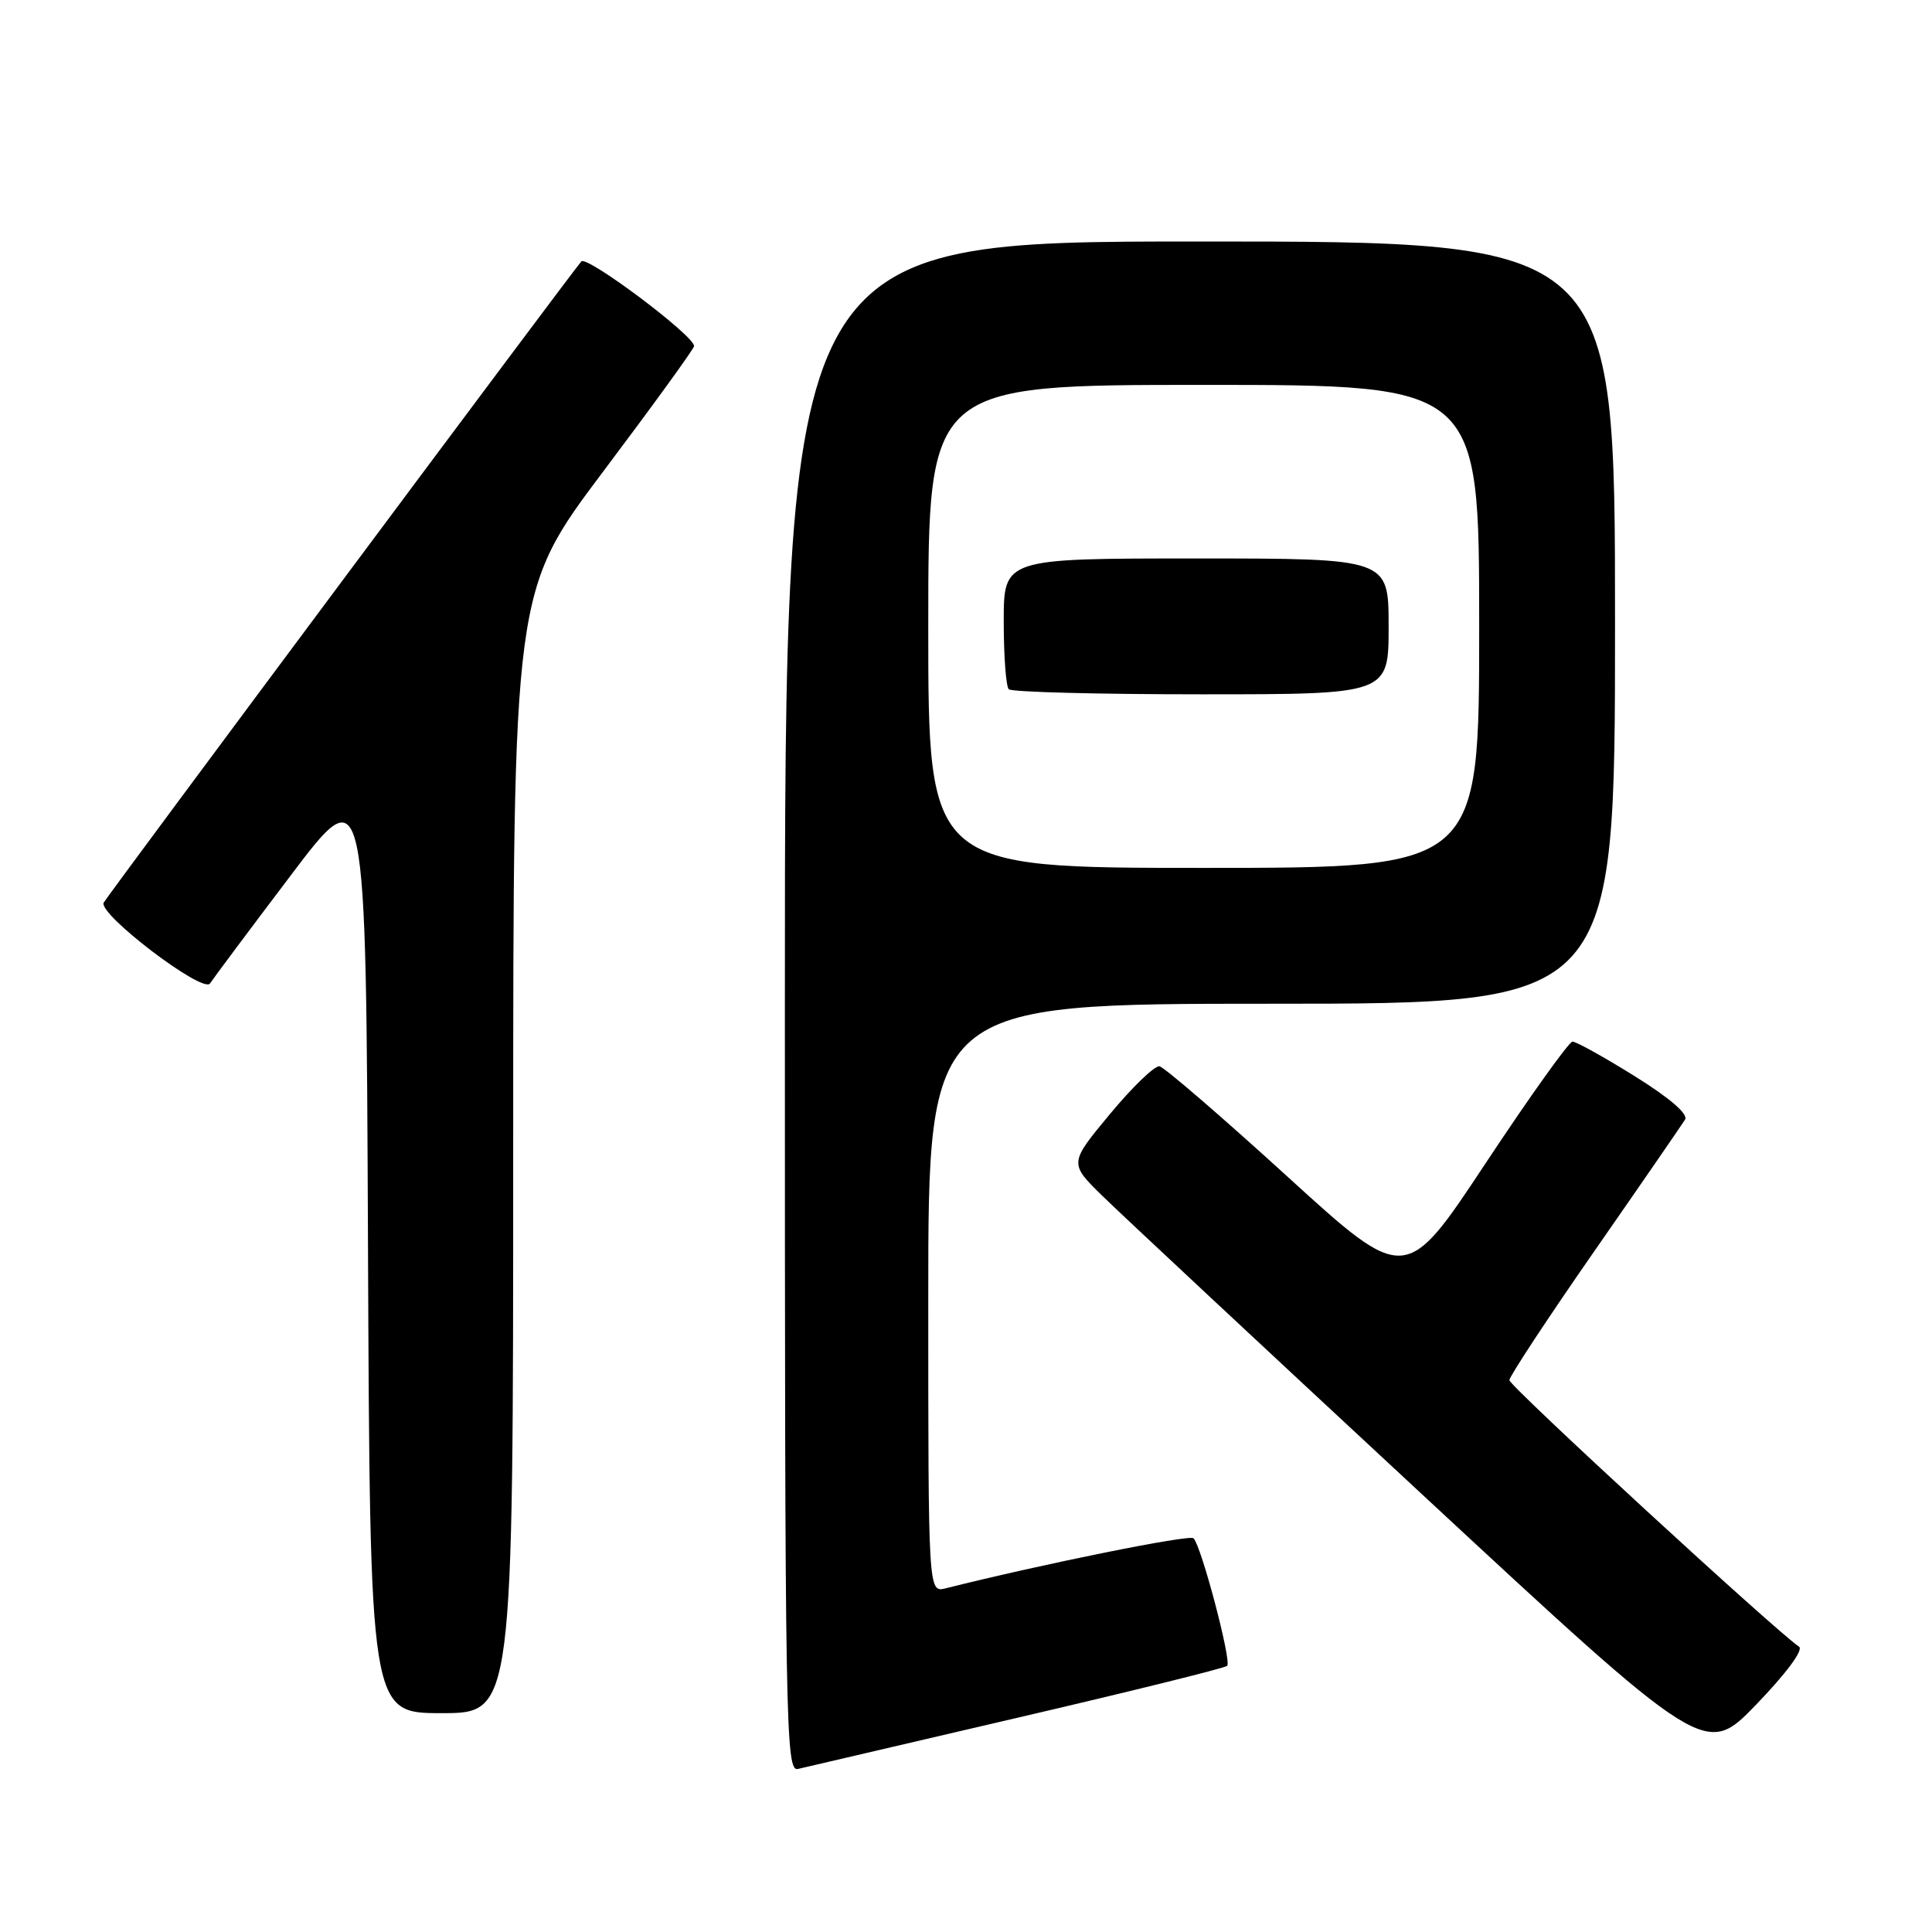 <?xml version="1.0" encoding="UTF-8" standalone="no"?>
<!DOCTYPE svg PUBLIC "-//W3C//DTD SVG 1.1//EN" "http://www.w3.org/Graphics/SVG/1.1/DTD/svg11.dtd" >
<svg xmlns="http://www.w3.org/2000/svg" xmlns:xlink="http://www.w3.org/1999/xlink" version="1.1" viewBox="0 0 256 256">
 <g >
 <path fill="currentColor"
d=" M 134.78 227.62 C 149.78 224.13 162.31 221.03 162.61 220.73 C 163.21 220.12 159.20 204.90 158.15 203.83 C 157.64 203.30 138.22 207.22 125.31 210.46 C 123.00 211.04 123.00 211.04 123.00 172.02 C 123.00 133.00 123.00 133.00 168.50 133.00 C 214.00 133.00 214.00 133.00 214.00 82.50 C 214.00 32.00 214.00 32.00 159.00 32.00 C 104.00 32.00 104.00 32.00 104.00 133.41 C 104.00 229.48 104.09 234.79 105.75 234.39 C 106.71 234.16 119.78 231.12 134.78 227.62 Z  M 238.38 218.19 C 235.44 216.26 200.00 183.66 200.00 182.88 C 200.00 182.39 205.08 174.67 211.29 165.74 C 217.50 156.81 222.89 148.98 223.28 148.35 C 223.73 147.63 221.25 145.49 216.61 142.60 C 212.55 140.07 208.84 138.01 208.36 138.02 C 207.89 138.04 202.72 145.27 196.87 154.11 C 186.24 170.17 186.24 170.17 170.51 155.83 C 161.86 147.95 154.27 141.41 153.64 141.29 C 153.01 141.18 150.06 144.02 147.08 147.61 C 141.66 154.14 141.66 154.14 146.08 158.47 C 148.51 160.85 167.48 178.56 188.23 197.82 C 225.96 232.84 225.96 232.84 232.70 225.87 C 236.70 221.72 239.01 218.61 238.38 218.19 Z  M 68.00 152.67 C 68.00 78.34 68.00 78.34 79.97 62.42 C 86.56 53.66 91.96 46.21 91.97 45.86 C 92.03 44.51 77.78 33.82 77.03 34.64 C 76.03 35.71 14.66 118.09 13.75 119.59 C 12.87 121.03 26.92 131.73 27.83 130.31 C 28.20 129.73 33.00 123.30 38.50 116.03 C 48.50 102.79 48.50 102.79 48.76 164.90 C 49.02 227.00 49.02 227.00 58.51 227.00 C 68.00 227.00 68.00 227.00 68.00 152.67 Z  M 123.00 83.00 C 123.00 51.00 123.00 51.00 159.50 51.00 C 196.00 51.00 196.00 51.00 196.00 83.00 C 196.00 115.00 196.00 115.00 159.50 115.00 C 123.00 115.00 123.00 115.00 123.00 83.00 Z  M 184.00 83.00 C 184.00 74.00 184.00 74.00 158.50 74.00 C 133.00 74.00 133.00 74.00 133.00 82.33 C 133.00 86.92 133.30 90.97 133.67 91.33 C 134.03 91.70 145.51 92.00 159.17 92.00 C 184.00 92.00 184.00 92.00 184.00 83.00 Z "/>
</g>
</svg>
